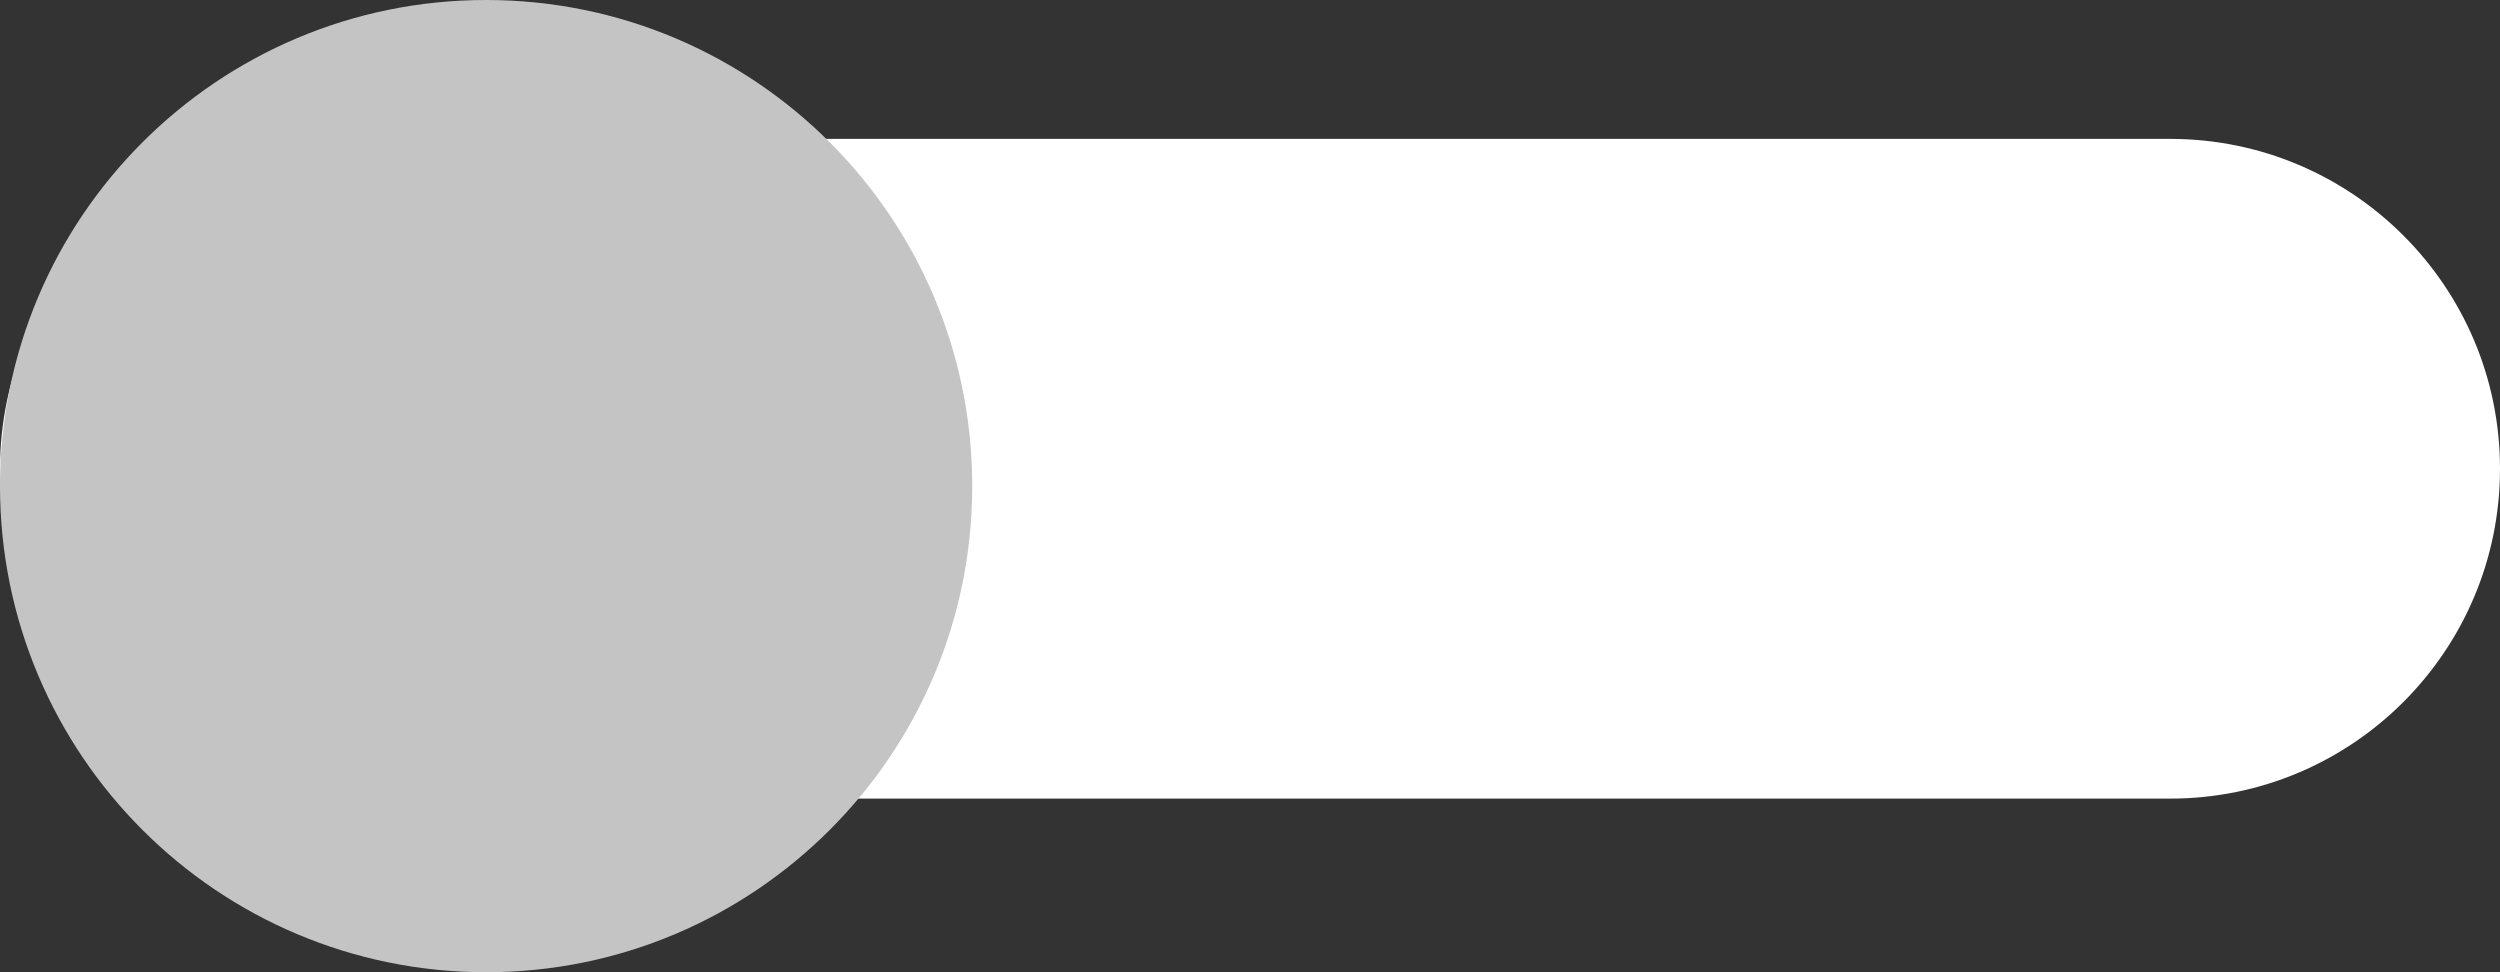 <svg width="72" height="28" viewBox="0 0 72 28" fill="none" xmlns="http://www.w3.org/2000/svg">
<rect x="0" y="0" width="72" height="28" fill="#333333" stroke="none"/>
<g clip-path="url(#clip0_6_26)">
<path d="M62.5 4H9.5C4.253 4 0 8.253 0 13.5C0 18.747 4.253 23 9.5 23H62.5C67.747 23 72 18.747 72 13.5C72 8.253 67.747 4 62.5 4Z" fill="white"/>
<path d="M14 28C21.732 28 28 21.732 28 14C28 6.268 21.732 0 14 0C6.268 0 0 6.268 0 14C0 21.732 6.268 28 14 28Z" fill="#C4C4C4"/>
</g>
<defs>
<clipPath id="clip0_6_26">
<rect width="72" height="28" fill="white"/>
</clipPath>
</defs>
</svg>

